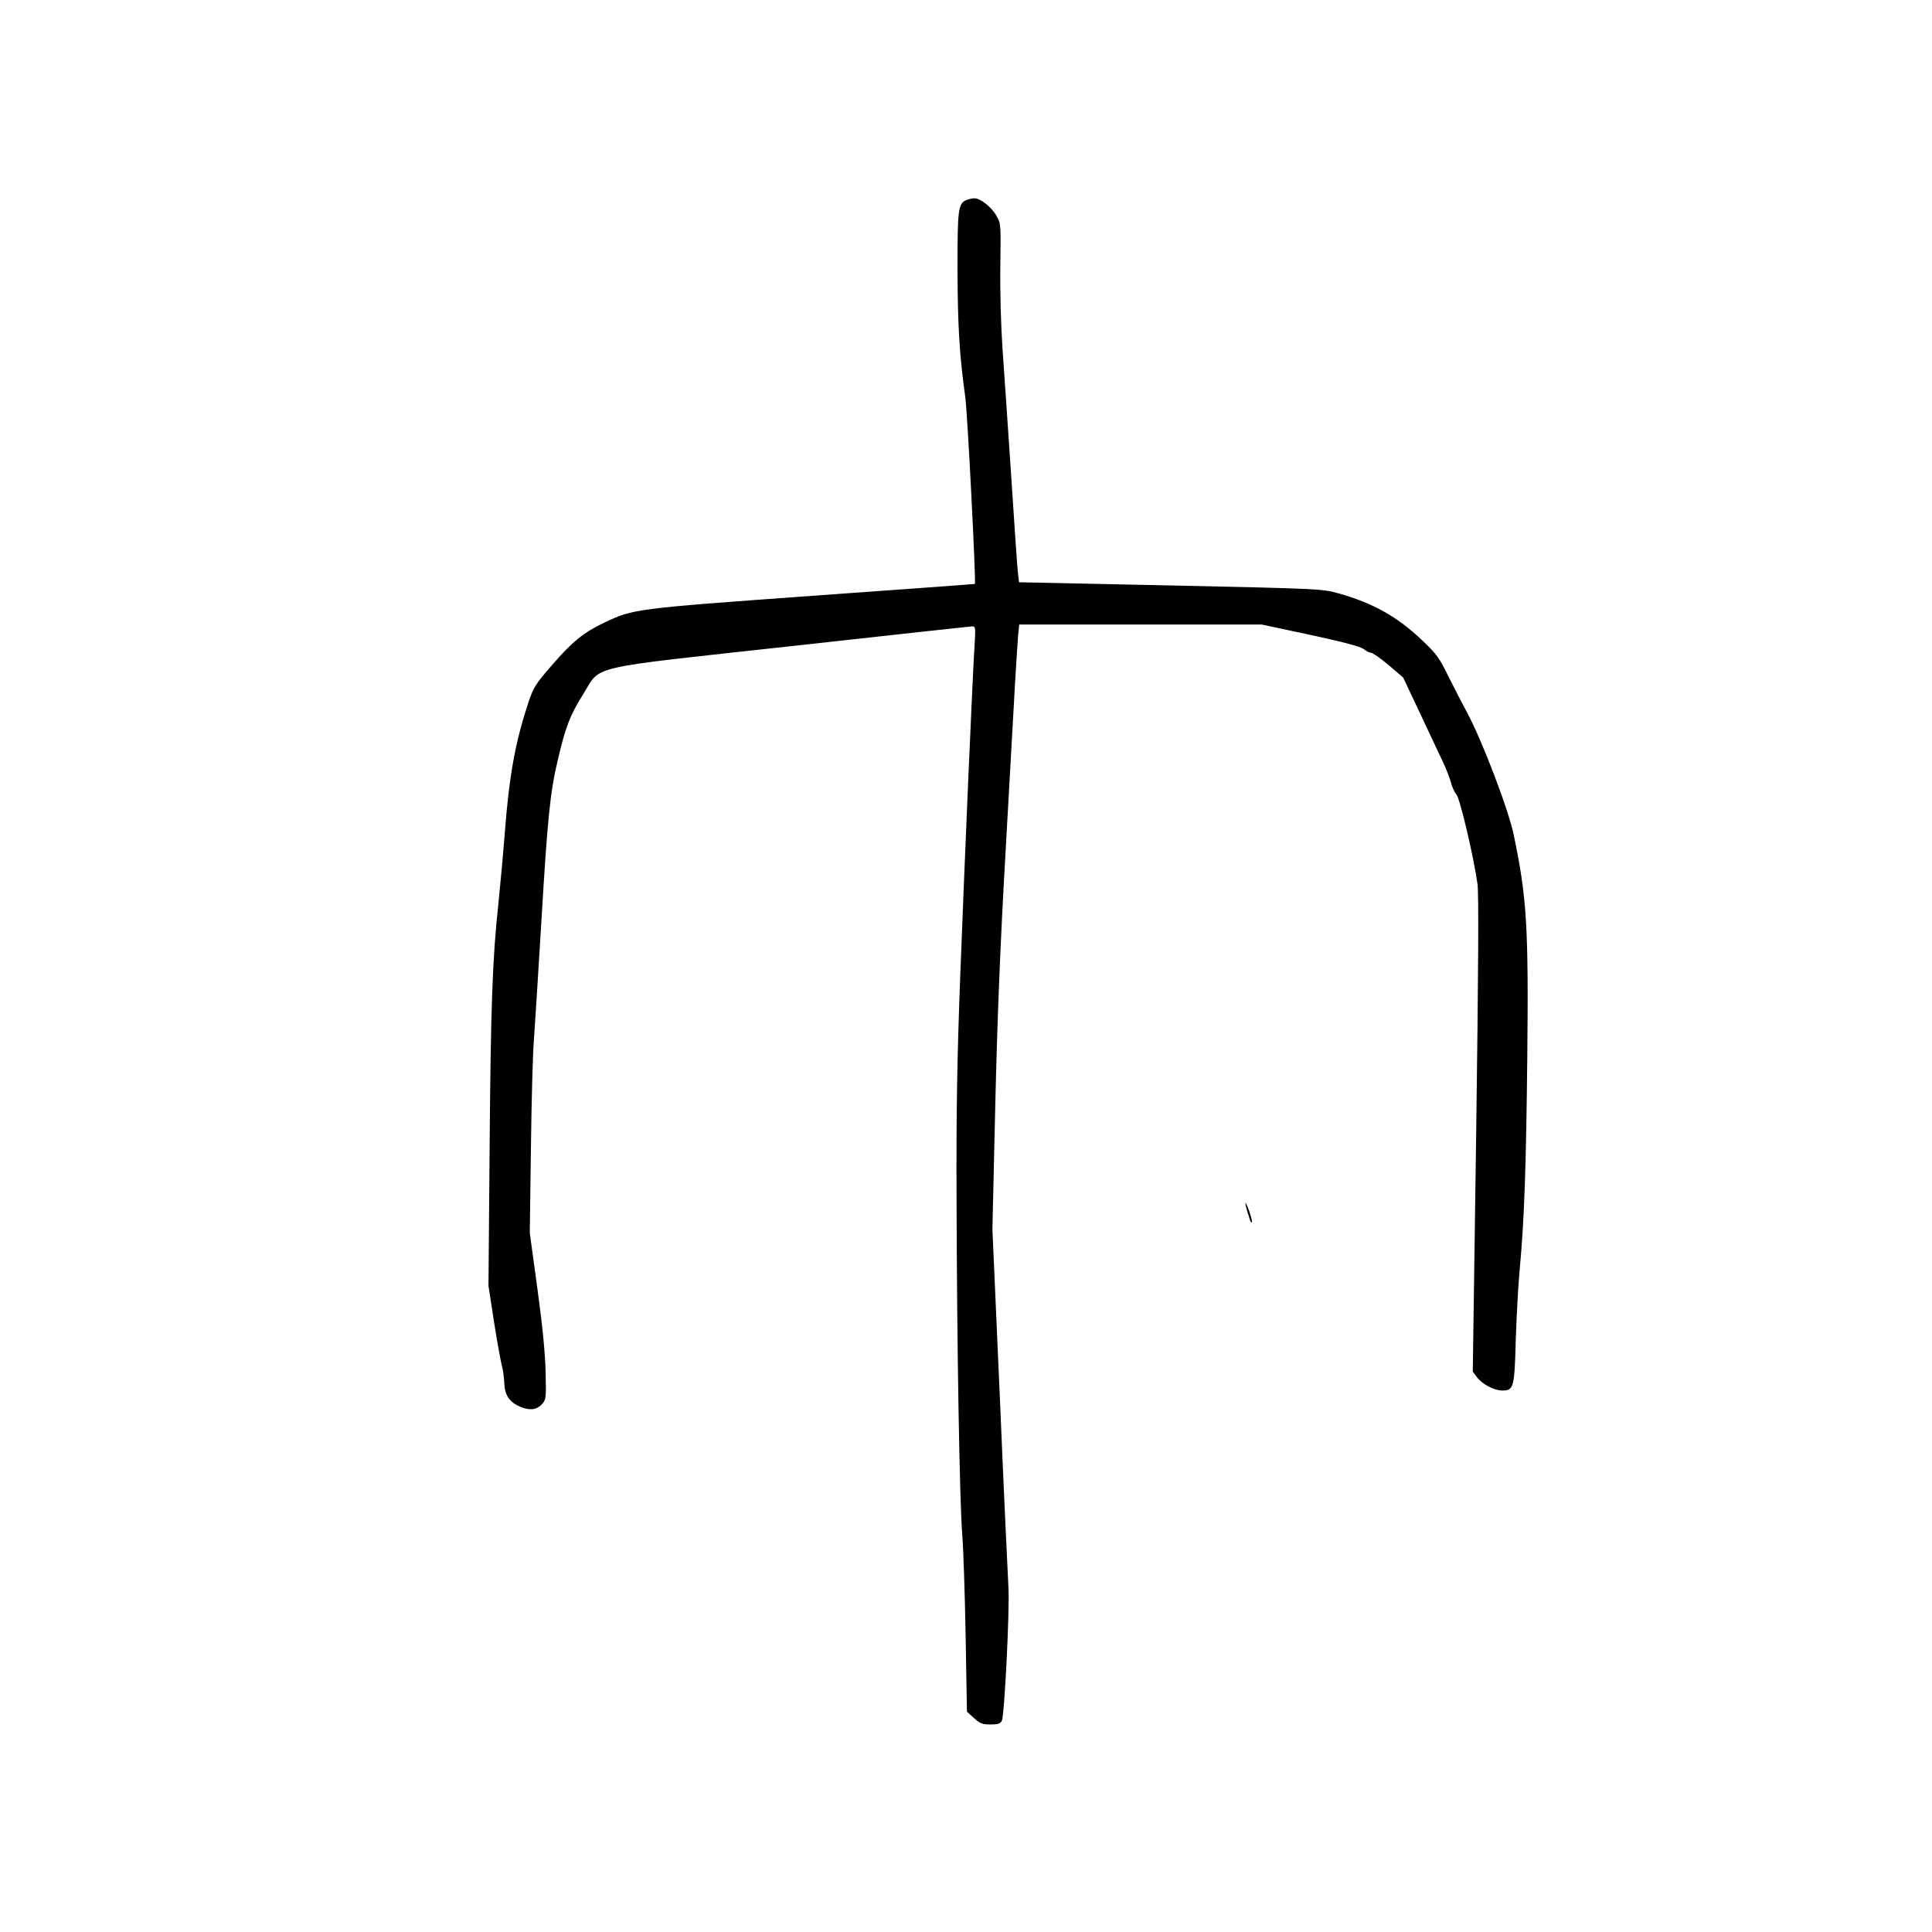 <?xml version="1.0" standalone="no"?>
<!DOCTYPE svg PUBLIC "-//W3C//DTD SVG 20010904//EN"
 "http://www.w3.org/TR/2001/REC-SVG-20010904/DTD/svg10.dtd">
<svg version="1.0" xmlns="http://www.w3.org/2000/svg"
 width="1024pt" height="1024pt" viewBox="0 0 1024 1024"
 preserveAspectRatio="xMidYMid meet">
<g transform="translate(0,1024) scale(0.1,-0.1)"
fill="#000000" stroke="none">
<path d="M5125 9181 c-47 -19 -50 -44 -50 -370 1 -296 10 -452 41 -674 12 -85
58 -988 51 -992 -1 -1 -389 -29 -863 -63 -939 -68 -947 -69 -1099 -141 -112
-53 -172 -102 -280 -227 -87 -100 -97 -116 -125 -199 -69 -210 -101 -382 -125
-695 -8 -107 -24 -276 -34 -375 -31 -290 -40 -535 -46 -1300 l-6 -720 30 -195
c17 -107 36 -212 42 -233 6 -21 11 -63 12 -92 3 -61 28 -97 84 -121 50 -21 86
-17 114 12 23 25 24 30 21 167 -2 97 -15 237 -43 442 l-41 300 6 450 c3 248
10 506 16 575 5 69 23 355 40 635 32 540 46 676 86 845 41 177 66 241 134 349
99 158 -3 135 1110 257 514 57 943 104 953 104 17 0 18 -7 13 -92 -10 -140
-53 -1140 -77 -1773 -16 -430 -21 -703 -19 -1175 2 -781 16 -1596 30 -1770 6
-74 14 -316 18 -538 l7 -404 37 -34 c32 -29 45 -34 88 -34 39 0 52 4 60 20 14
26 42 589 35 705 -3 50 -24 497 -45 995 l-40 905 15 650 c11 467 26 849 55
1355 22 388 44 788 50 890 6 102 13 213 16 248 l6 62 643 0 642 0 258 -55
c177 -38 265 -62 283 -75 13 -11 31 -20 39 -20 9 0 50 -29 93 -65 l77 -66 93
-197 c51 -108 105 -224 121 -257 15 -33 33 -79 39 -101 5 -23 19 -53 30 -66
19 -25 89 -320 111 -473 7 -49 5 -449 -7 -1328 l-18 -1257 21 -28 c28 -38 91
-72 135 -72 61 0 65 13 72 270 4 124 13 293 21 375 24 258 34 541 40 1130 7
686 -3 841 -72 1170 -27 133 -169 504 -248 650 -24 44 -68 130 -98 190 -48 98
-63 119 -138 190 -133 127 -262 199 -448 251 -82 23 -103 24 -887 41 l-803 17
-6 51 c-3 27 -19 255 -35 505 -17 250 -37 554 -46 675 -9 132 -14 310 -12 445
3 223 3 225 -21 267 -27 47 -86 93 -117 92 -10 0 -28 -4 -39 -8z"/>
<path d="M6601 3864 c-1 -6 4 -26 10 -45 6 -19 13 -40 15 -48 3 -8 7 -12 9 -9
3 2 -4 29 -14 59 -11 30 -20 49 -20 43z"/>
</g>
</svg>

